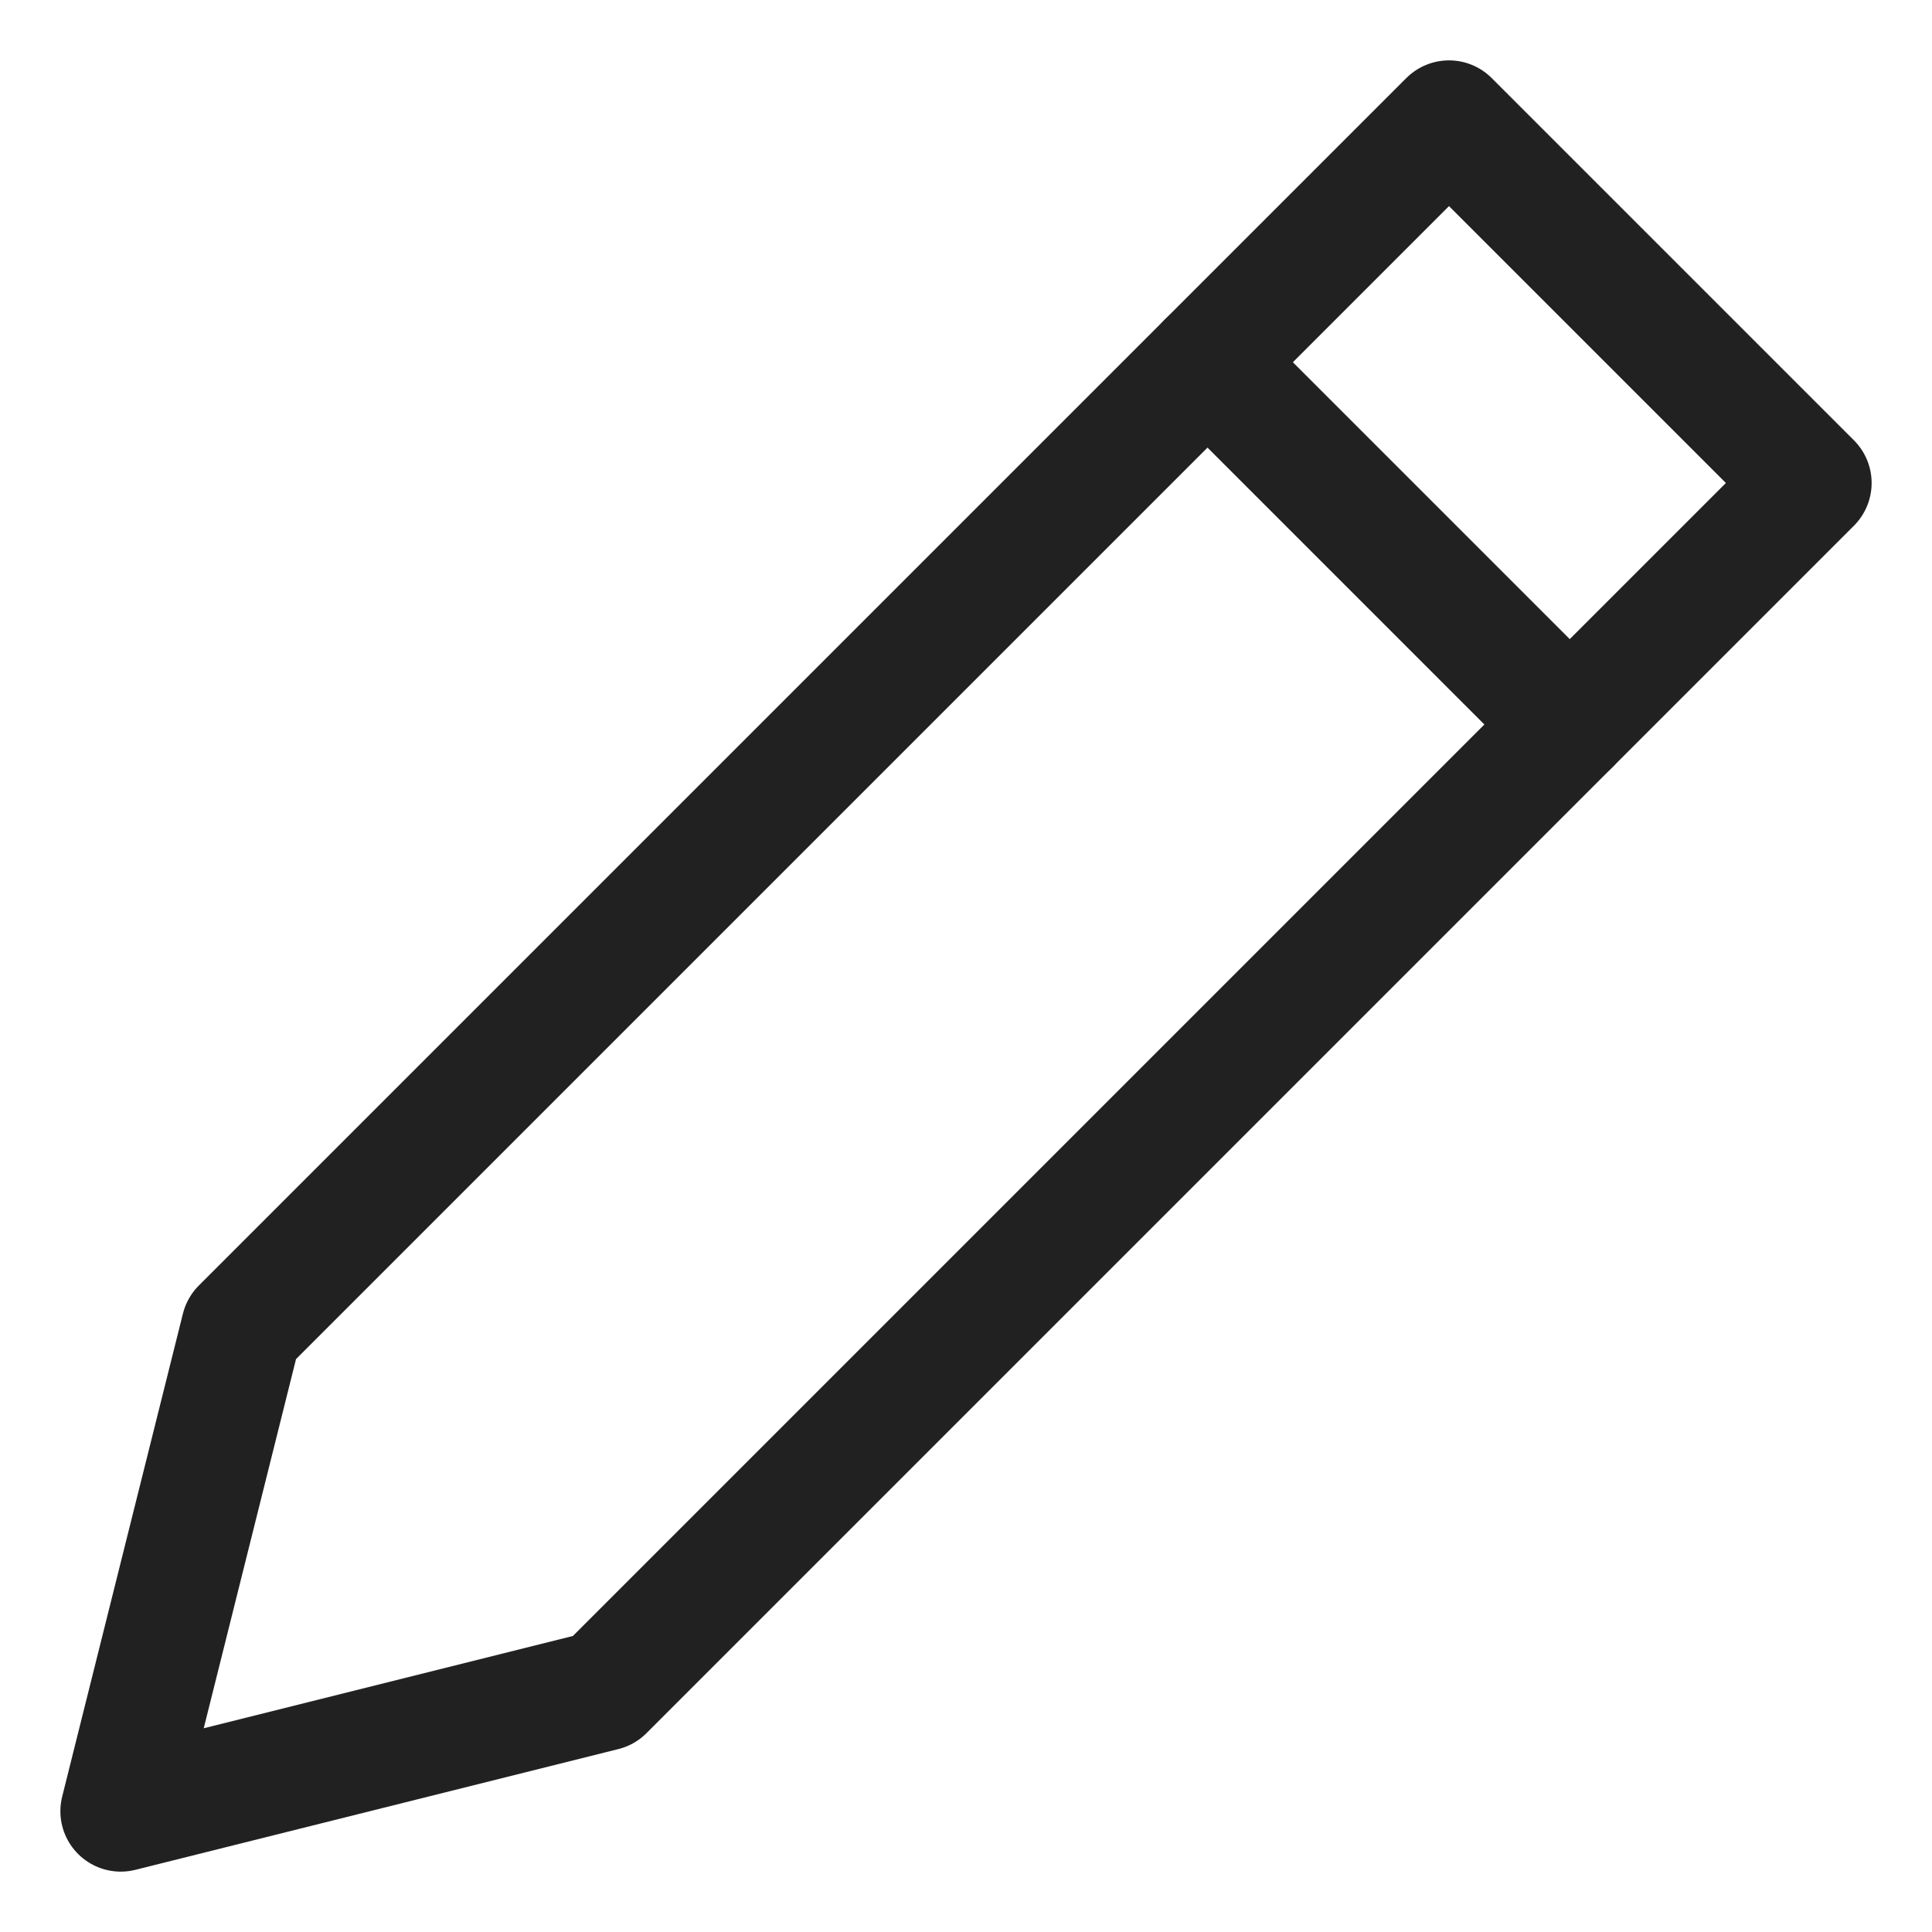 <svg xmlns="http://www.w3.org/2000/svg" height="16" width="16" viewBox="0 0 16 16"><title>pen</title><g stroke-width="1" stroke-linecap="round" fill="none" stroke="#212121" stroke-miterlimit="10" class="nc-icon-wrapper" stroke-linejoin="round"><line x1="10" y1="3" x2="13" y2="6" data-cap="butt" stroke="#212121"></line> <polygon points="12,1 15,4 5,14 1,15 2,11 " data-cap="butt"></polygon> </g></svg>